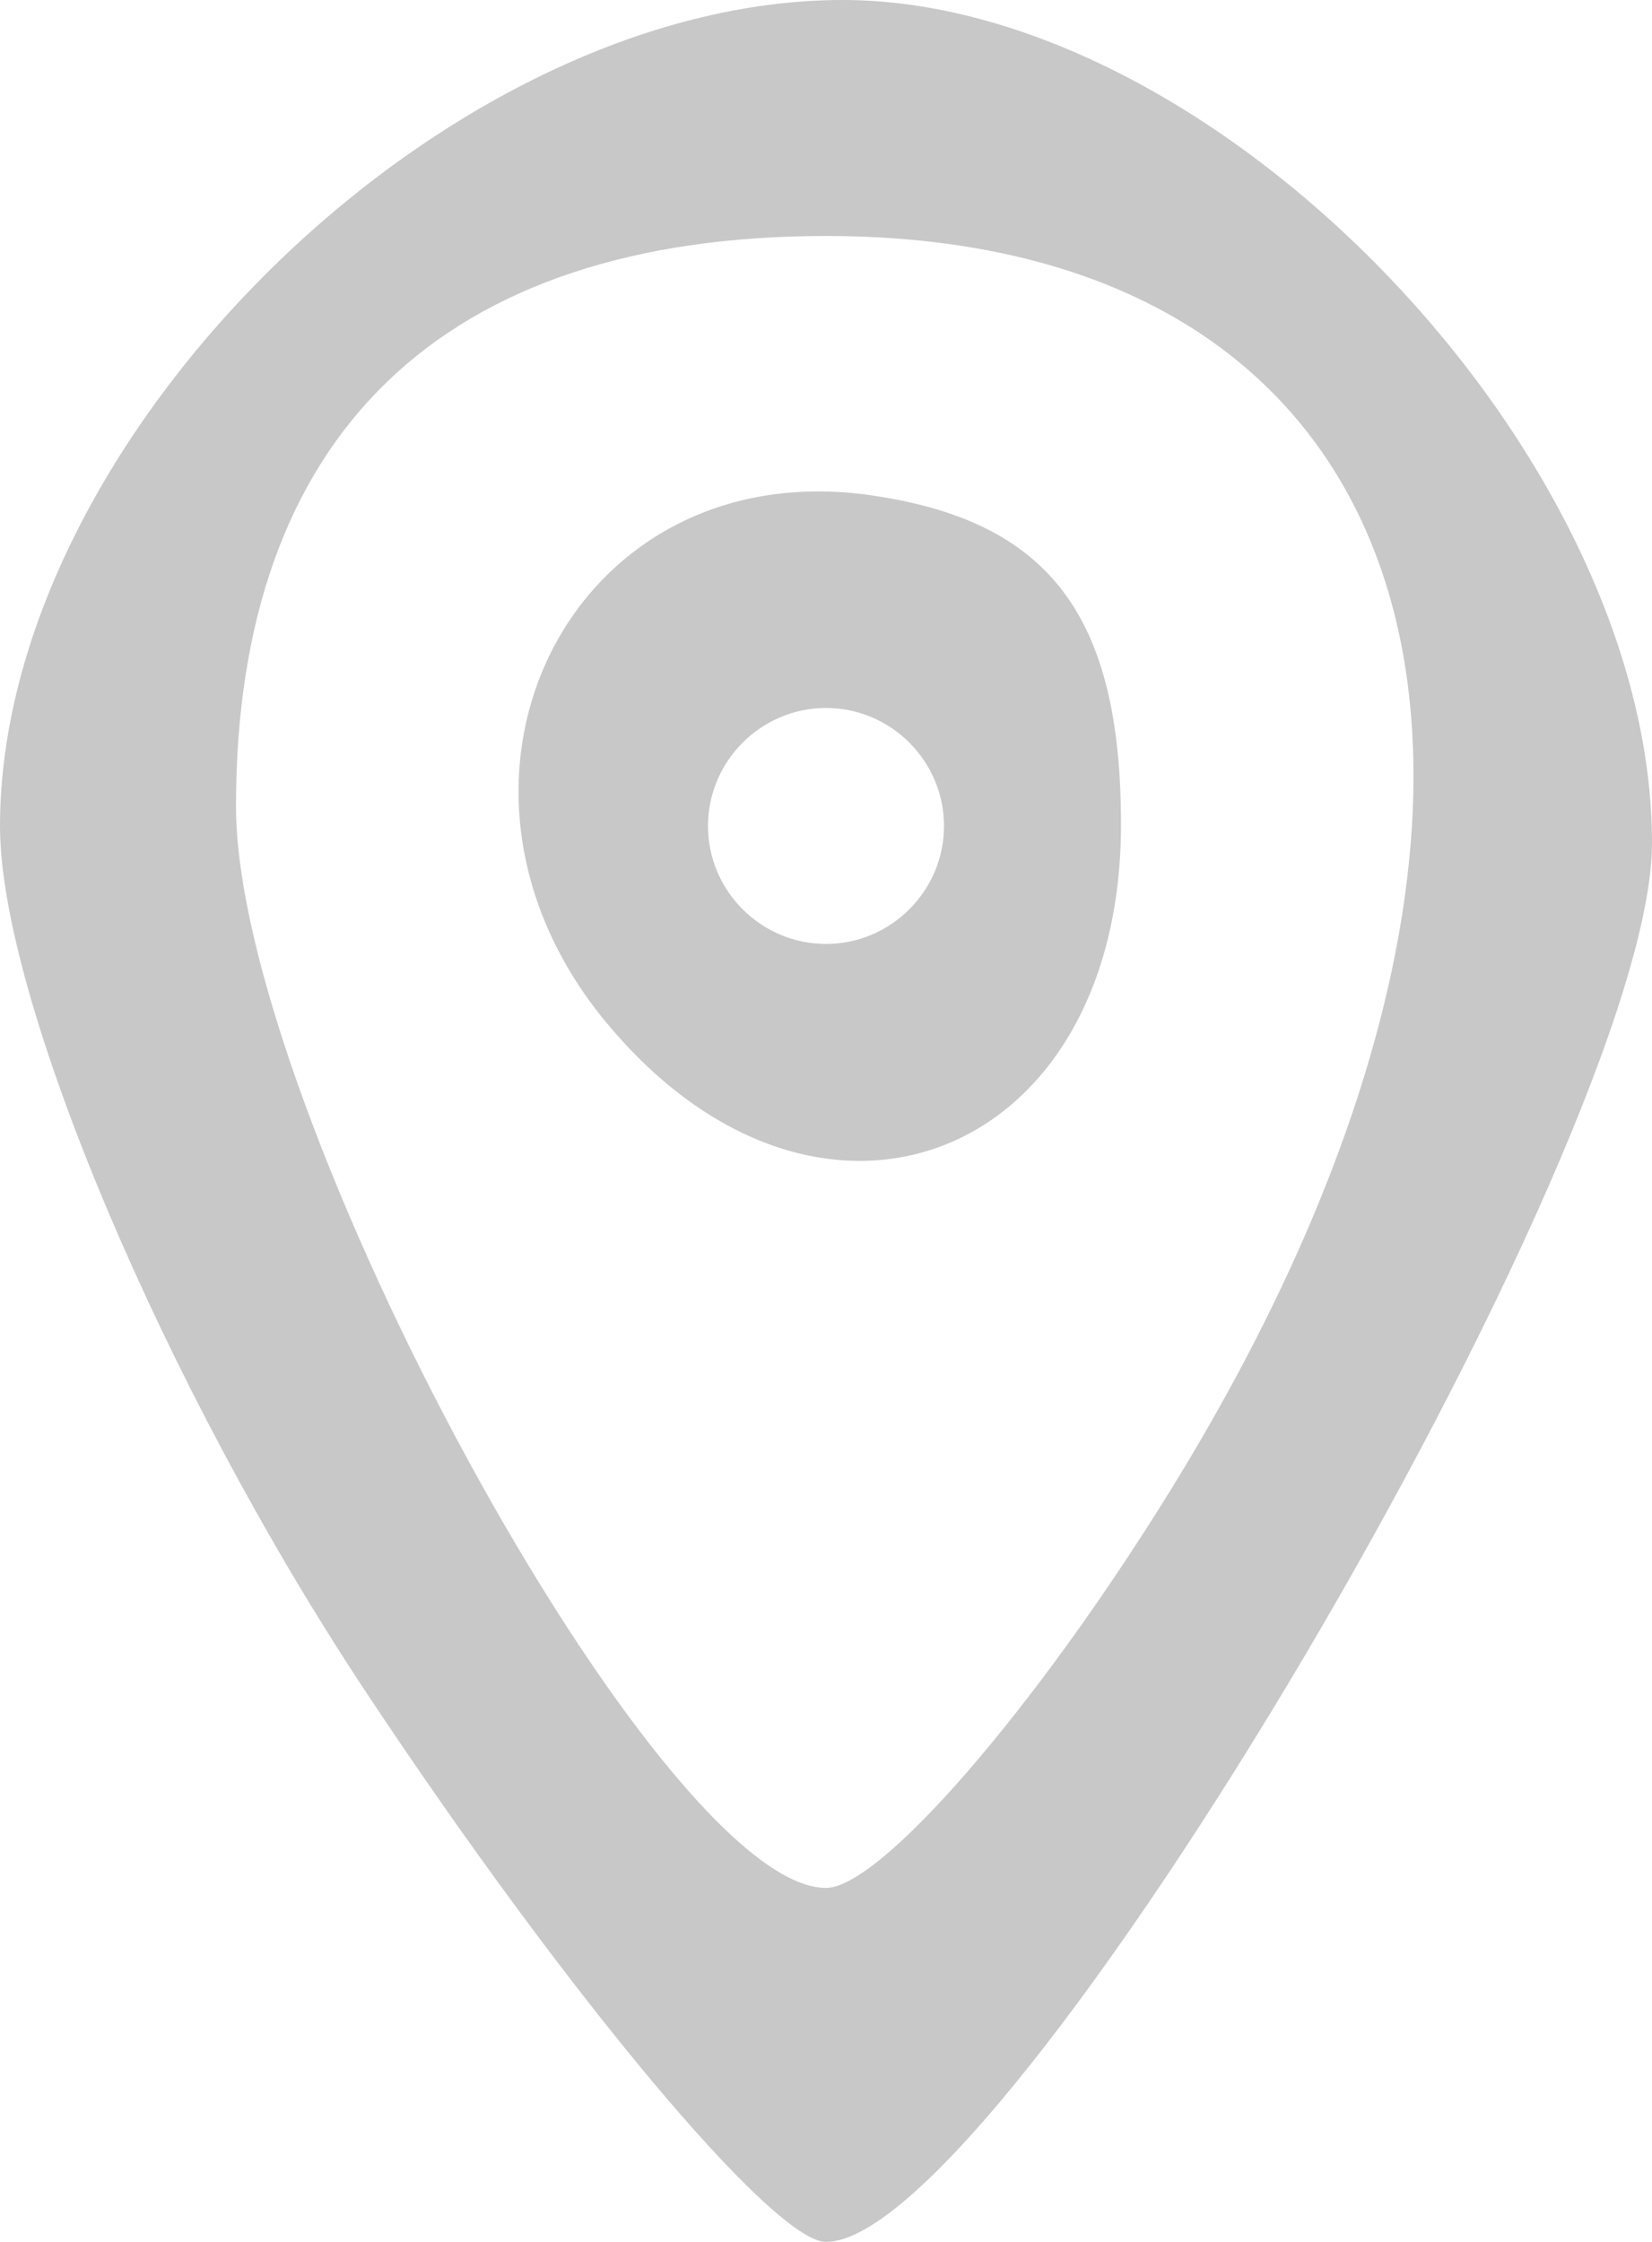 <?xml version="1.0" encoding="UTF-8" standalone="no"?>
<svg
   xmlns:dc="http://purl.org/dc/elements/1.1/"
   xmlns:cc="http://creativecommons.org/ns#"
   xmlns:rdf="http://www.w3.org/1999/02/22-rdf-syntax-ns#"
   xmlns:svg="http://www.w3.org/2000/svg"
   xmlns="http://www.w3.org/2000/svg"
   viewBox="0 0 14 19"
   height="19"
   width="14"
   id="svg2"
   version="1.1">
  <defs
     id="defs6" />
  <path
     id="path3682"
     d="M 3.094,14.329 C 1.392,11.759 0,8.463 0,7.003 0,3.707 3.78,0 7.14,0 10.307,0 14,3.845 14,7.143 14,9.683 8.5,19 7,19 6.554,19 4.796,16.898 3.094,14.329 Z M 9.918,12.632 C 13.555,6.747 12.252,2 7,2 3.746,2 2,3.687 2,6.832 2,9.414 5.592,16 7,16 7.46,16 8.774,14.484 9.918,12.632 Z M 5.141,8.67 C 3.442,6.622 4.836,3.834 7.377,4.197 c 1.513,0.216 2.123,1.017 2.123,2.789 0,2.853 -2.566,3.844 -4.359,1.683 z M 8,7 c 0,-0.55 -0.45,-1 -1,-1 -0.55,0 -1,0.45 -1,1 0,0.55 0.45,1 1,1 0.55,0 1,-0.45 1,-1 z"
     style="fill:#c8c8c8" />
</svg>
